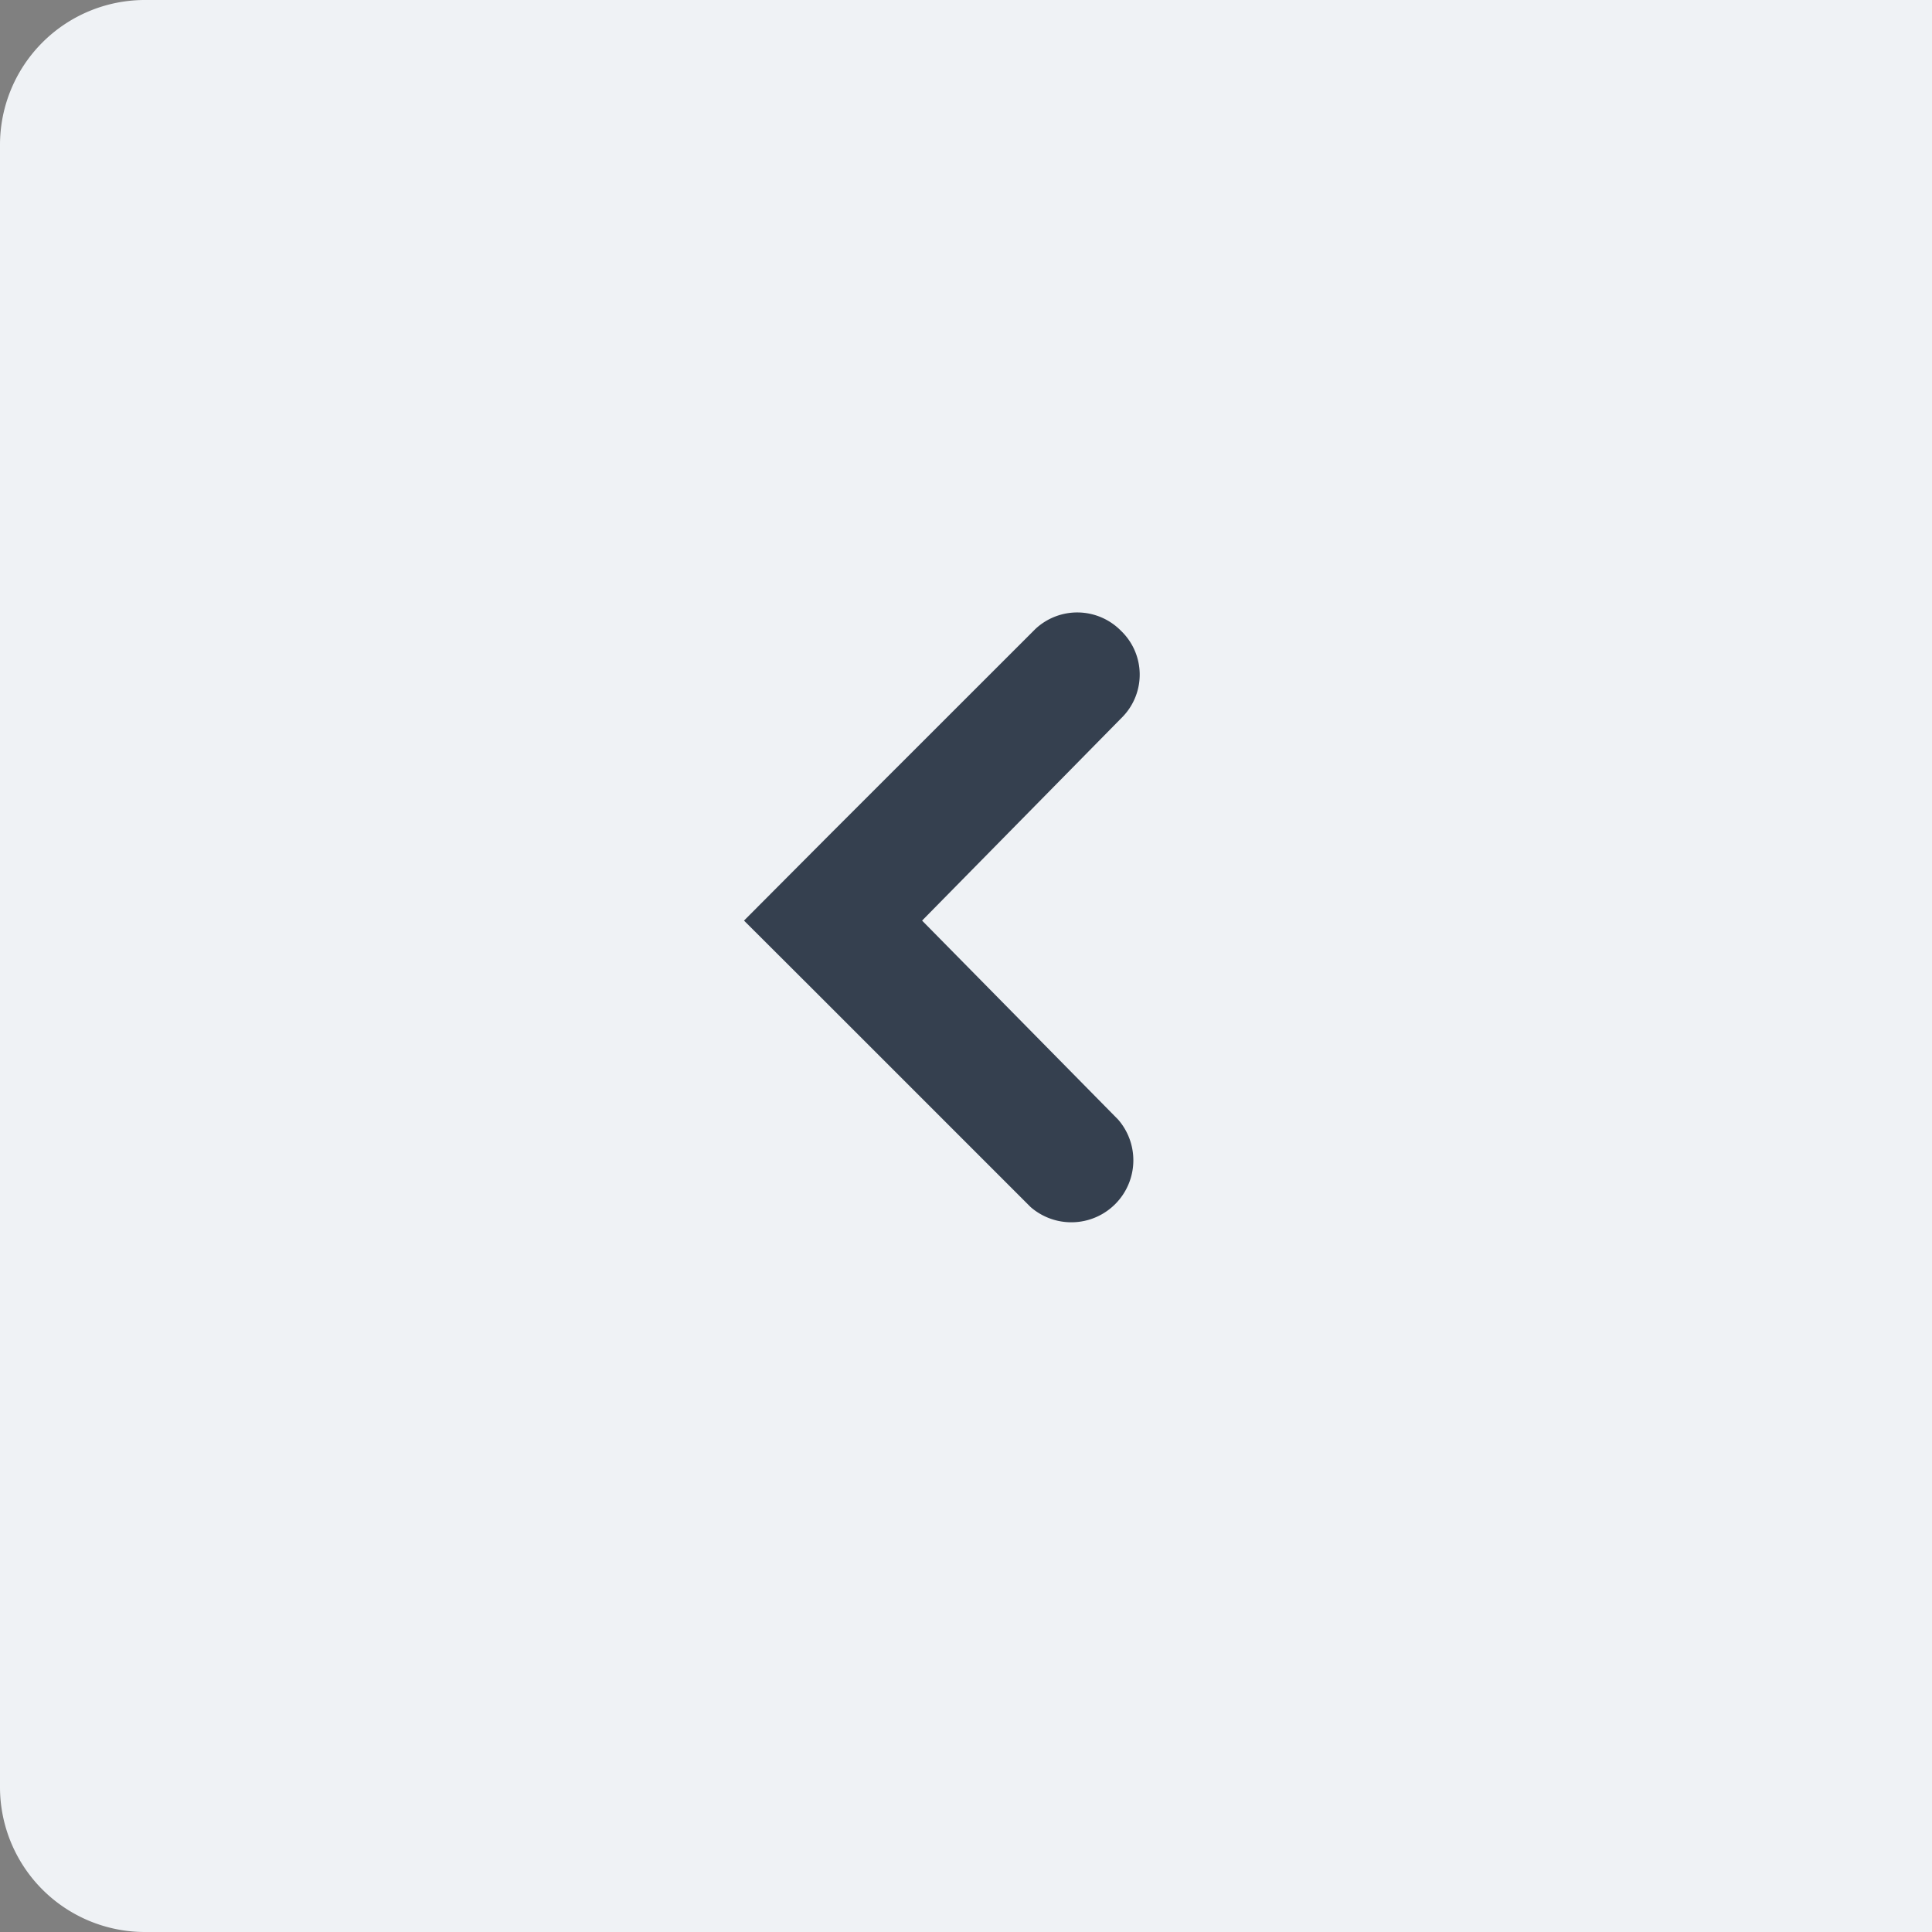 <svg id="nav-left.svg" xmlns="http://www.w3.org/2000/svg" width="40" height="40" viewBox="0 0 40 40">
  <rect x="0" y="0" width="40" height="40" fill="#808080" stroke="none"/>
  <defs>
    <style>
      .cls-1 {
        fill: #eff2f5;
      }

      .cls-2 {
        fill: #35404f;
        fill-rule: evenodd;
      }
    </style>
  </defs>
  <path id="bg" class="cls-1" d="M3,0H40a0,0,0,0,1,0,0V40a0,0,0,0,1,0,0H3a3,3,0,0,1-3-3V3A3,3,0,0,1,3,0Z"/>
  <path id="arrow" class="cls-2" d="M515.217,6221.24l4.222-4.22a1.269,1.269,0,0,1,1.77.04,1.256,1.256,0,0,1,.044,1.77l-4.162,4.23,4.059,4.12a1.284,1.284,0,0,1-1.813,1.81l-4.12-4.12-0.4-.4-1.413-1.41Z" transform="translate(-498 -6204)"/>
</svg>
